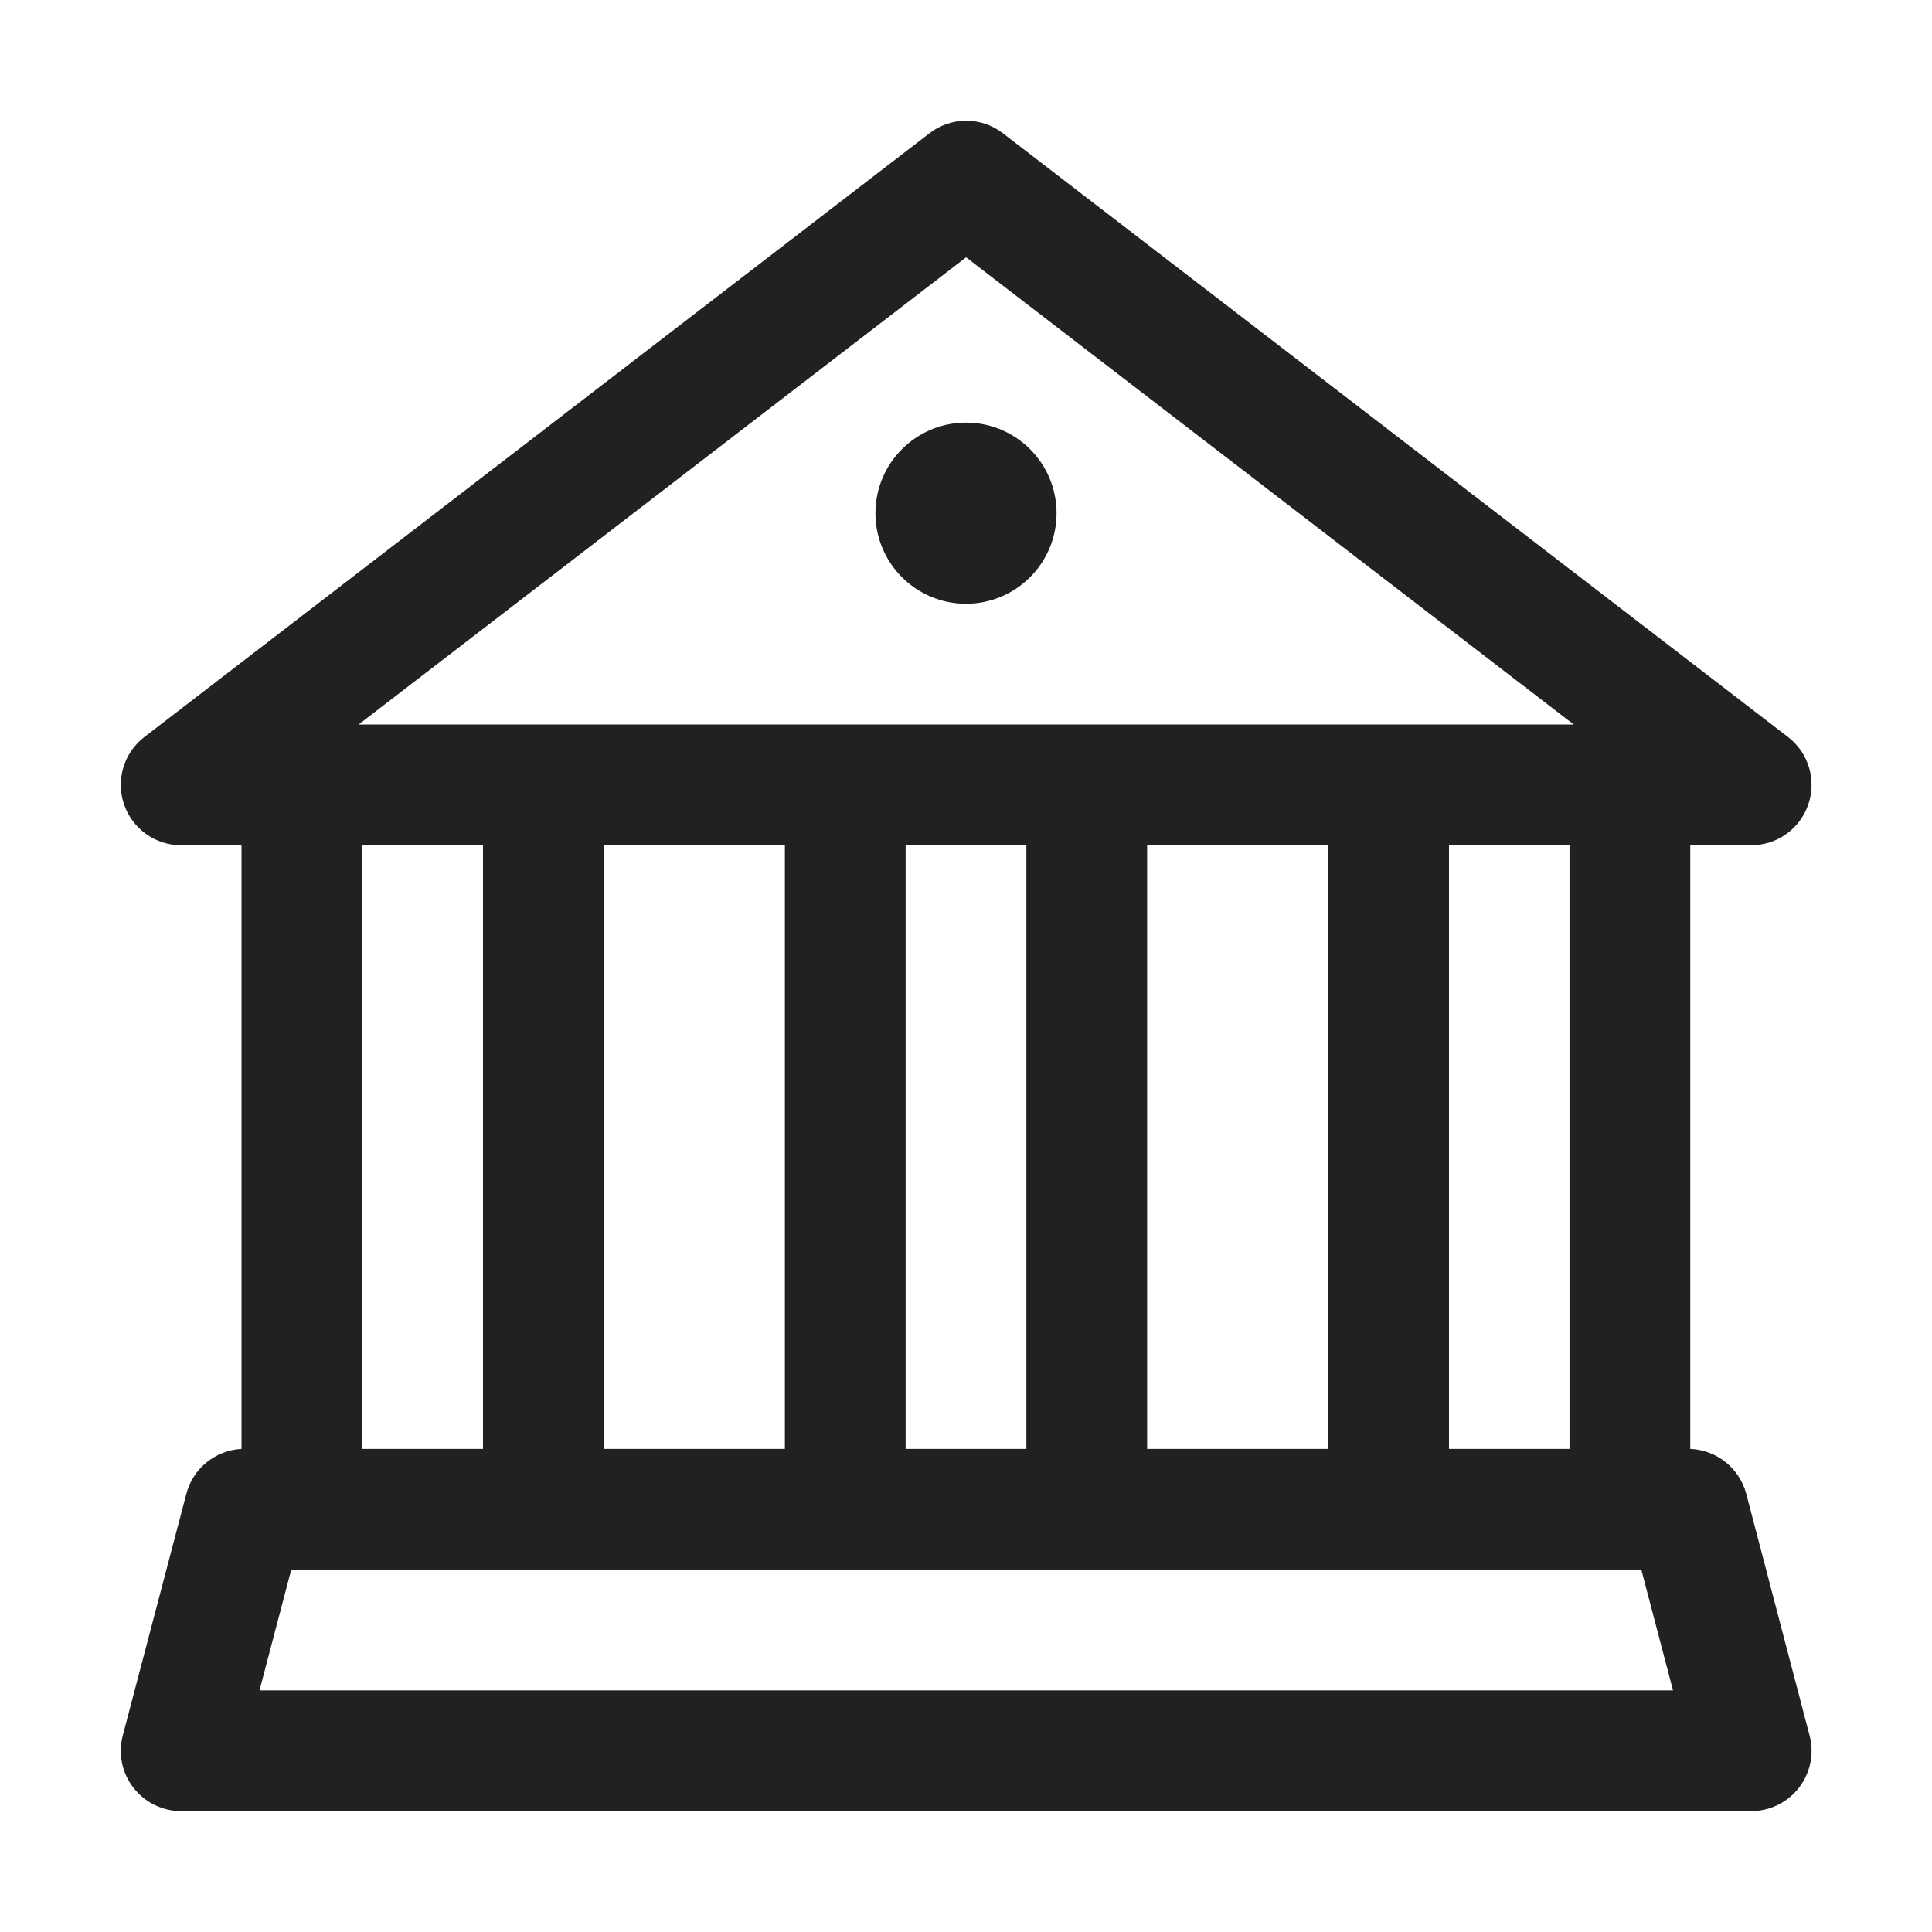 <svg width="16" height="16" viewBox="0 0 16 16" fill="none" xmlns="http://www.w3.org/2000/svg">
<path d="M8 5C7.586 5 7.25 4.664 7.25 4.25C7.25 3.836 7.586 3.5 8 3.5C8.414 3.5 8.75 3.836 8.75 4.25C8.75 4.664 8.414 5 8 5Z" fill="#212121"/>
<path d="M8.306 1.104C8.127 0.965 7.876 0.965 7.697 1.104L1.195 6.104C1.026 6.234 0.958 6.458 1.027 6.661C1.096 6.864 1.286 7 1.5 7H2V11.999C1.784 12.011 1.598 12.16 1.543 12.372L1.017 14.372C0.977 14.521 1.009 14.681 1.104 14.804C1.199 14.927 1.345 14.999 1.5 14.999H14.503C14.658 14.999 14.804 14.927 14.899 14.804C14.993 14.681 15.026 14.522 14.986 14.372L14.462 12.372C14.406 12.159 14.217 12.008 13.998 11.999V7H14.503C14.717 7 14.907 6.864 14.976 6.661C15.045 6.458 14.977 6.234 14.808 6.104L8.306 1.104ZM4 11.999H3V7H4V11.999ZM2.412 12.999H11V13H13.593L13.855 13.999H2.149L2.412 12.999ZM5 11.999V7H6.5V11.999H5ZM8.5 7V11.999H7.5V7H8.5ZM11 11.999H9.5V7H11V11.999ZM12 11.999V7H12.998V11.999H12ZM13.033 6H2.97L8.001 2.131L13.033 6Z" fill="#212121"/>
</svg>
